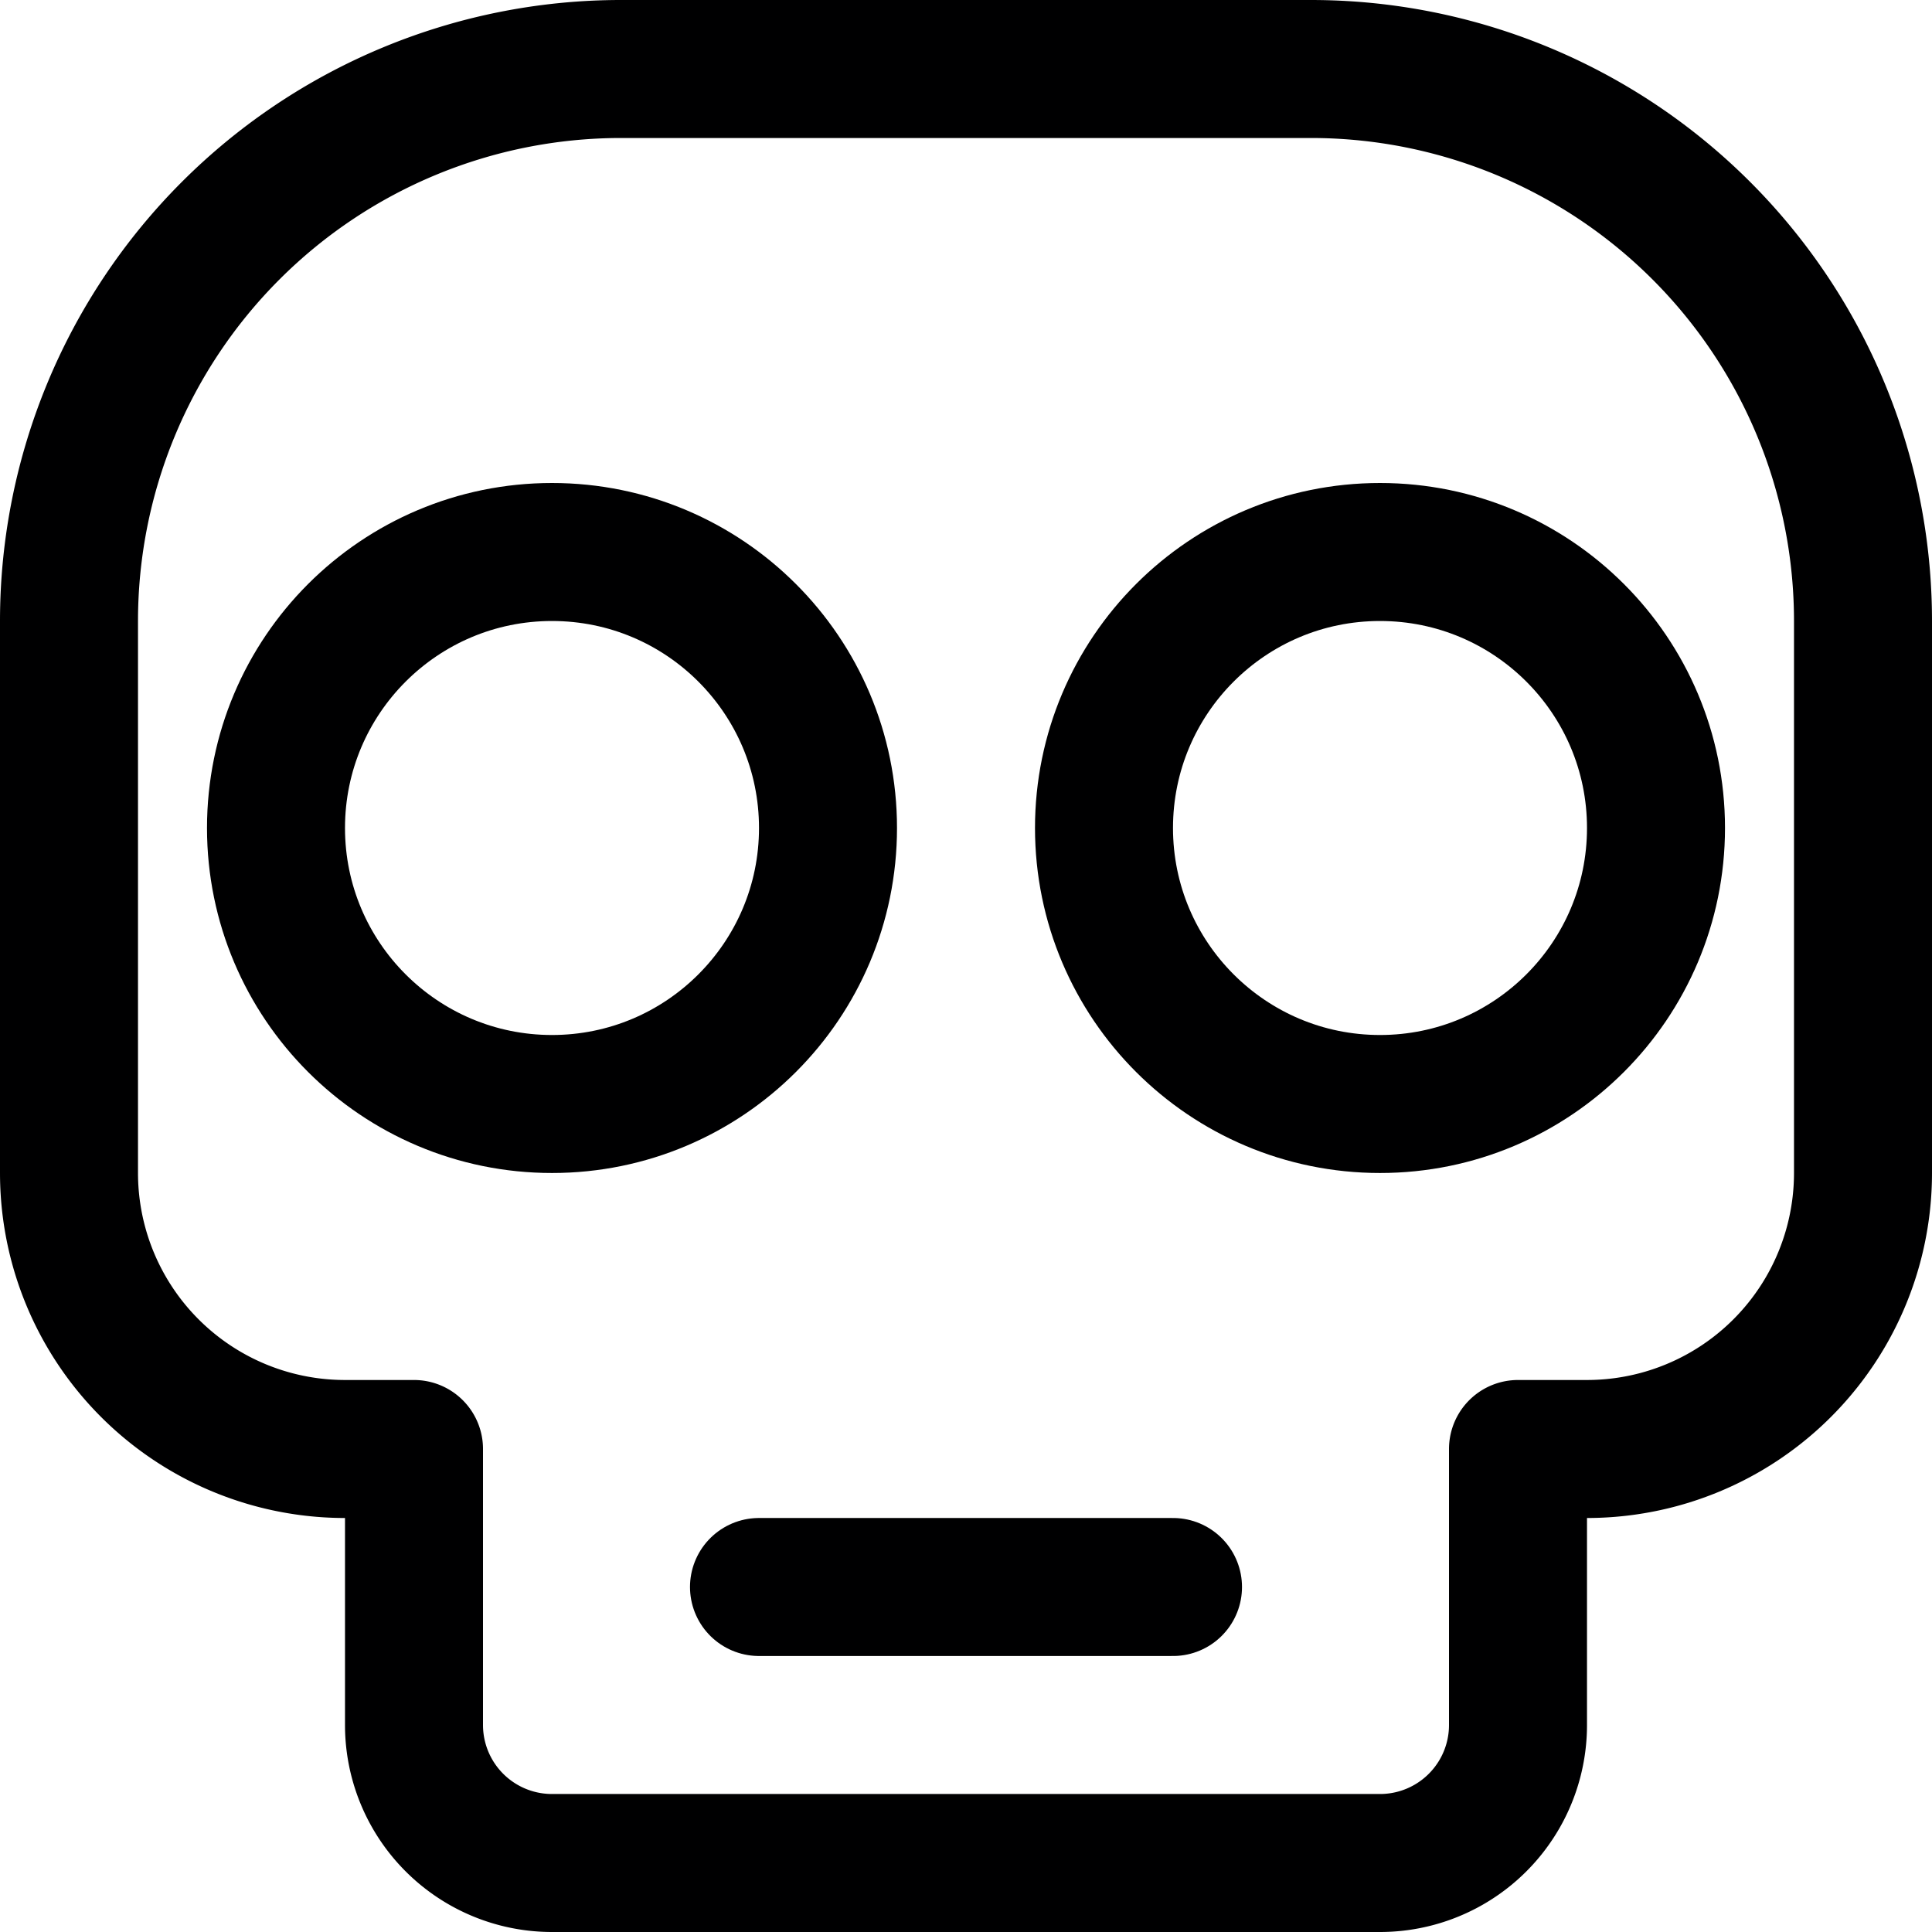<svg xmlns="http://www.w3.org/2000/svg" viewBox="0 0 14 14">
  <g>
    <path d="M13.5,4.5a4,4,0,0,0-4-4h-5a4,4,0,0,0-4,4v4a2,2,0,0,0,2,2H3v2a1,1,0,0,0,1,1h6a1,1,0,0,0,1-1v-2h.5a2,2,0,0,0,2-2Z" style="fill: none;stroke: #000001;stroke-linecap: round;stroke-linejoin: round"/>
    <line x1="5.5" y1="11.5" x2="8.5" y2="11.5" style="fill: none;stroke: #000001;stroke-linecap: round;stroke-linejoin: round"/>
    <circle cx="10" cy="6" r="2" style="fill: none;stroke: #000001;stroke-linecap: round;stroke-linejoin: round"/>
    <circle cx="4" cy="6" r="2" style="fill: none;stroke: #000001;stroke-linecap: round;stroke-linejoin: round"/>
  </g>
</svg>
